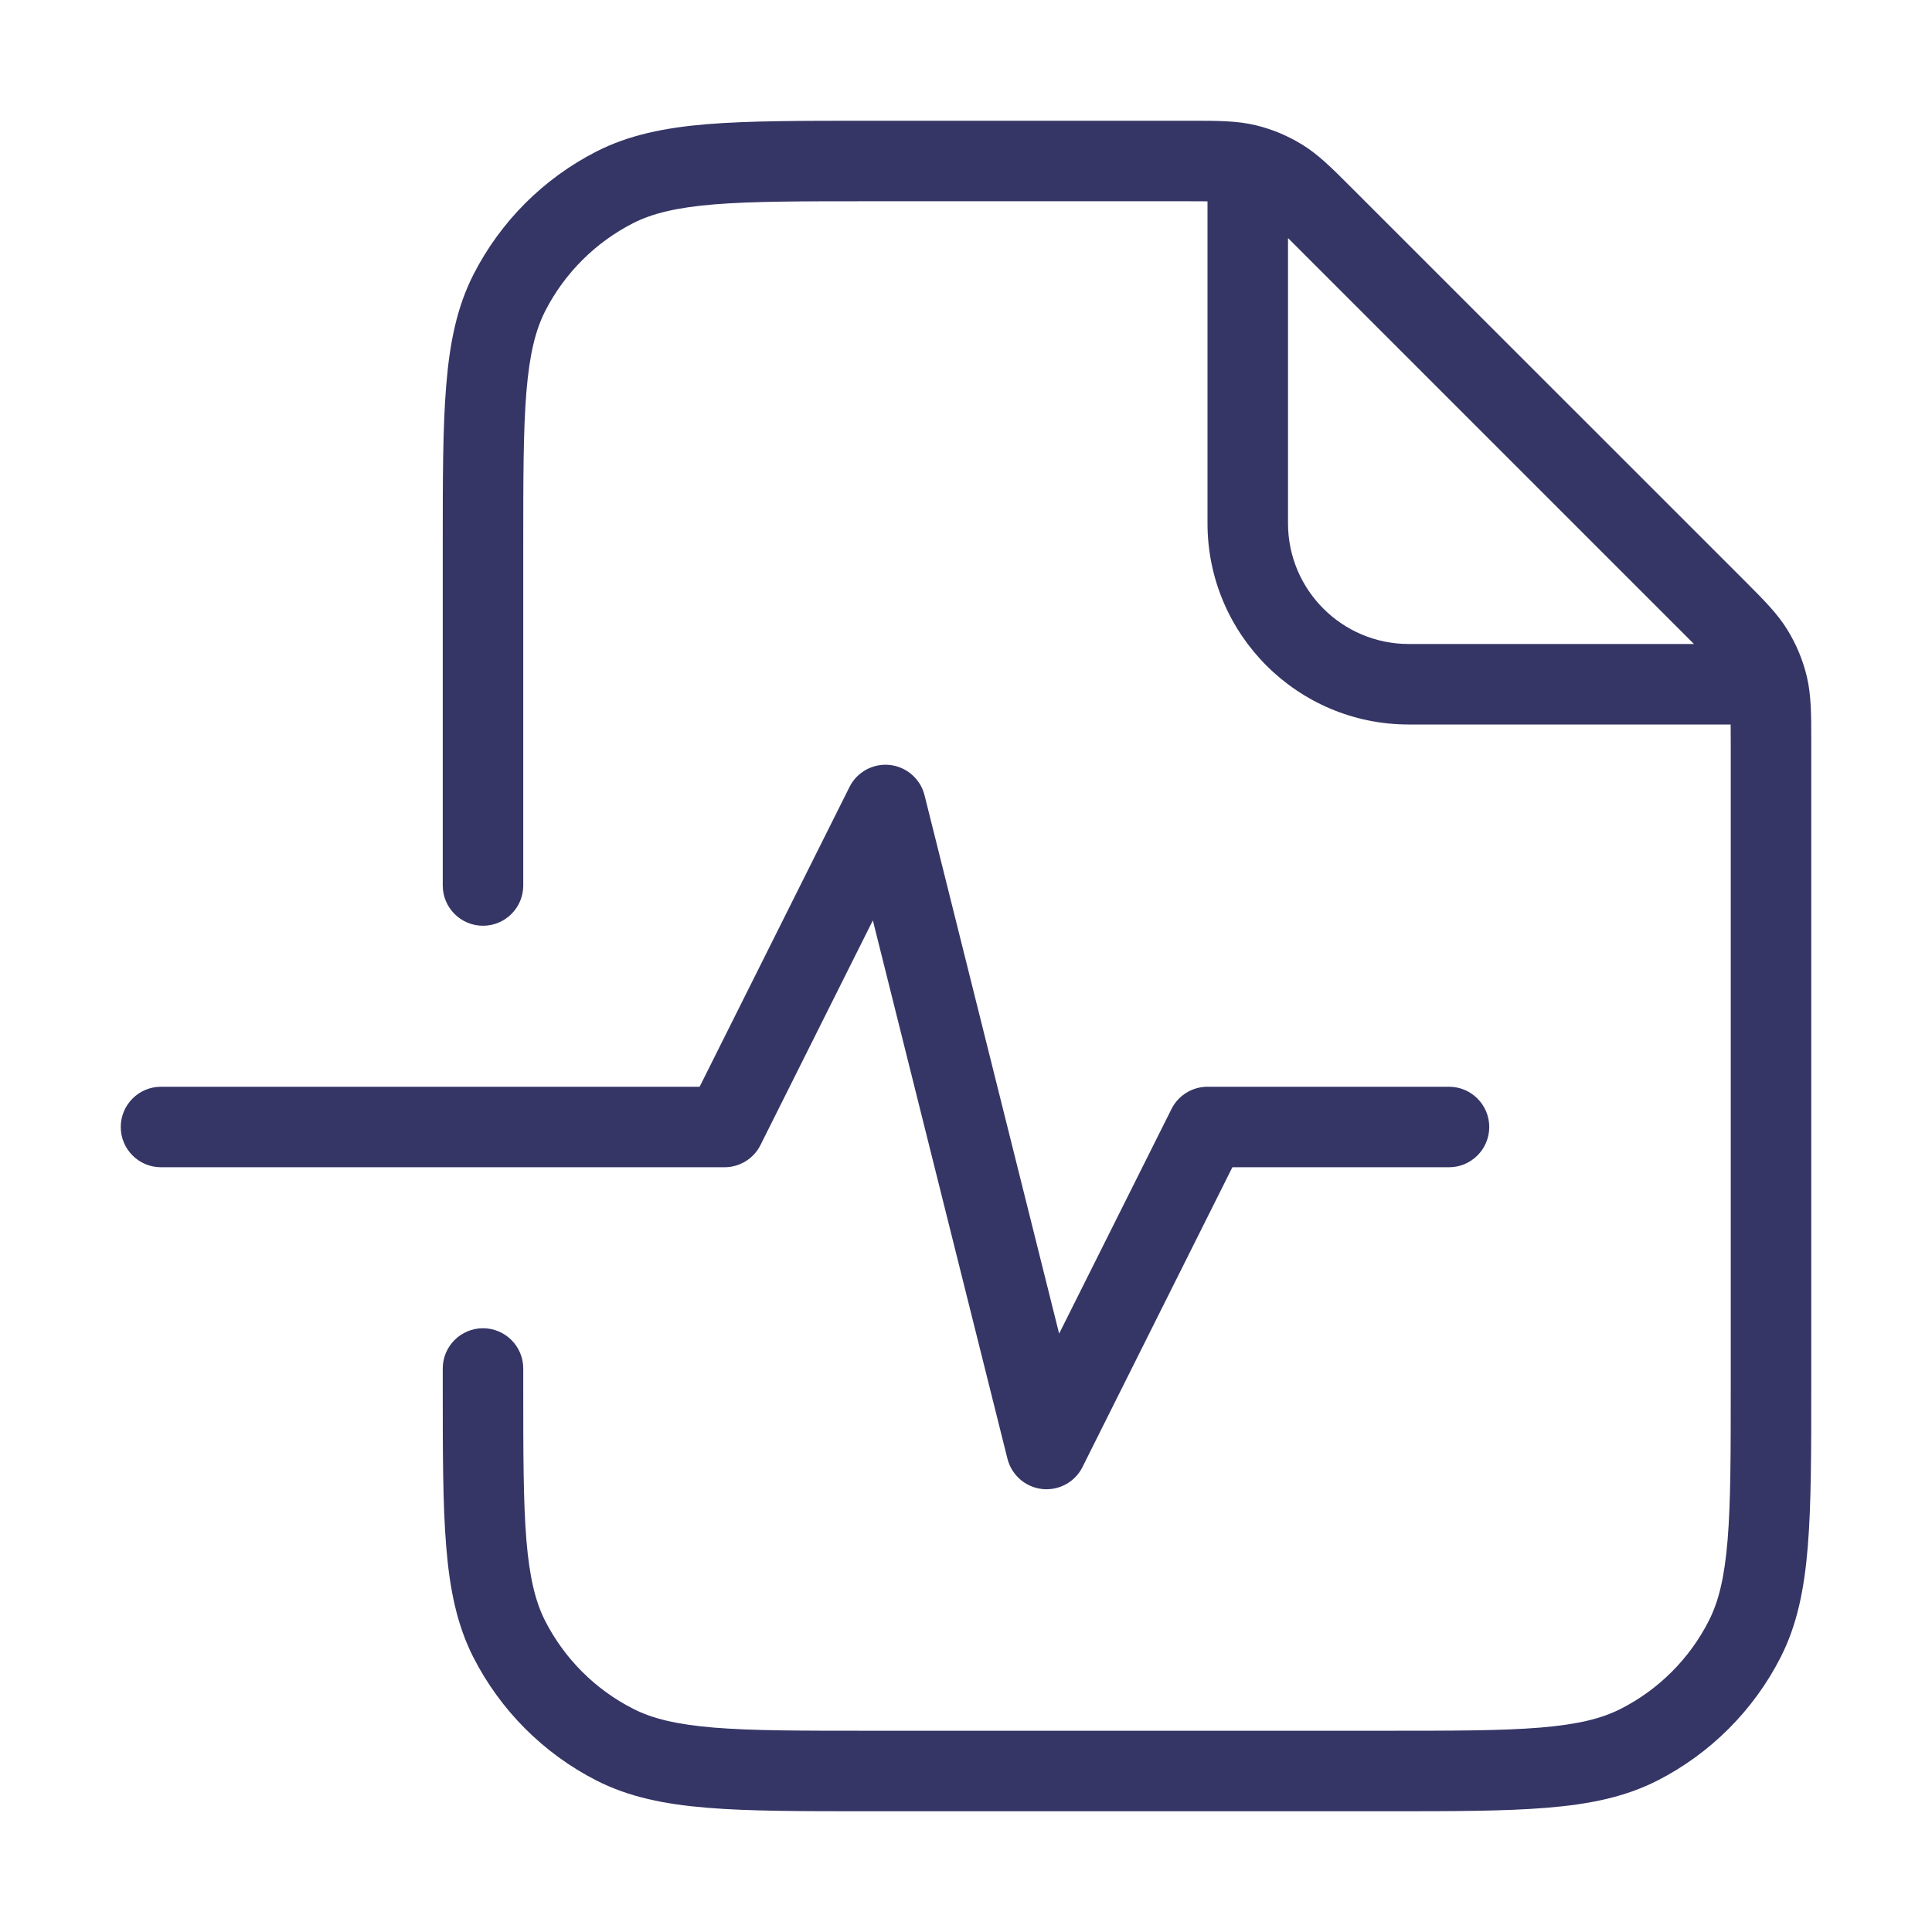 <svg width="24" height="24" viewBox="0 0 24 24" fill="none" xmlns="http://www.w3.org/2000/svg">
<path fill-rule="evenodd" clip-rule="evenodd" d="M14.756 2.5C14.853 2.5 14.933 2.5 15 2.501V6.5C15 7.881 16.119 9 17.5 9H21.499C21.5 9.067 21.5 9.147 21.5 9.244V17.2C21.5 18.048 21.5 18.654 21.461 19.13C21.422 19.599 21.349 19.896 21.227 20.135C20.988 20.605 20.605 20.988 20.135 21.227C19.896 21.349 19.599 21.422 19.13 21.461C18.654 21.5 18.048 21.5 17.2 21.5H10.8C9.952 21.5 9.345 21.5 8.87 21.461C8.401 21.422 8.104 21.349 7.865 21.227C7.395 20.988 7.012 20.605 6.772 20.135C6.651 19.896 6.578 19.599 6.539 19.13C6.5 18.654 6.5 18.048 6.5 17.2V17C6.5 16.724 6.276 16.5 6 16.5C5.724 16.5 5.5 16.724 5.5 17V17.222C5.5 18.043 5.5 18.69 5.543 19.211C5.586 19.742 5.676 20.186 5.881 20.589C6.217 21.247 6.752 21.783 7.411 22.119C7.814 22.324 8.258 22.414 8.789 22.457C9.31 22.5 9.957 22.5 10.778 22.5H17.222C18.044 22.5 18.691 22.5 19.211 22.457C19.742 22.414 20.186 22.324 20.589 22.119C21.247 21.783 21.783 21.247 22.119 20.589C22.324 20.186 22.414 19.742 22.457 19.211C22.5 18.69 22.5 18.044 22.5 17.222L22.5 9.193C22.5 8.876 22.5 8.636 22.445 8.404C22.396 8.2 22.315 8.005 22.205 7.826C22.081 7.623 21.911 7.454 21.687 7.229L16.77 2.313C16.546 2.089 16.377 1.919 16.174 1.795C15.995 1.685 15.8 1.604 15.596 1.555C15.364 1.5 15.124 1.5 14.807 1.5L10.778 1.5C9.957 1.5 9.31 1.5 8.789 1.542C8.258 1.586 7.814 1.676 7.411 1.881C6.752 2.217 6.217 2.752 5.881 3.411C5.676 3.814 5.586 4.258 5.543 4.789C5.5 5.31 5.5 5.956 5.5 6.778V11C5.5 11.276 5.724 11.5 6 11.5C6.276 11.5 6.5 11.276 6.5 11V6.8C6.5 5.952 6.5 5.345 6.539 4.87C6.578 4.401 6.651 4.104 6.772 3.865C7.012 3.395 7.395 3.012 7.865 2.772C8.104 2.651 8.401 2.578 8.87 2.539C9.345 2.5 9.952 2.5 10.8 2.5H14.756ZM20.944 7.901L21.043 8H17.5C16.672 8 16 7.328 16 6.5V2.957L16.099 3.056L20.944 7.901Z" fill="#353566"/>
<path d="M11.485 9.879C11.434 9.676 11.262 9.526 11.055 9.503C10.847 9.48 10.646 9.589 10.553 9.776L8.691 13.5H2C1.724 13.5 1.5 13.724 1.5 14C1.5 14.276 1.724 14.5 2 14.5H9C9.189 14.5 9.363 14.393 9.447 14.224L10.843 11.433L12.515 18.121C12.566 18.324 12.738 18.474 12.945 18.497C13.153 18.52 13.354 18.411 13.447 18.224L15.309 14.5H18C18.276 14.5 18.5 14.276 18.5 14C18.5 13.724 18.276 13.5 18 13.5H15C14.811 13.5 14.637 13.607 14.553 13.776L13.157 16.567L11.485 9.879Z" fill="#353566"/>
</svg>
